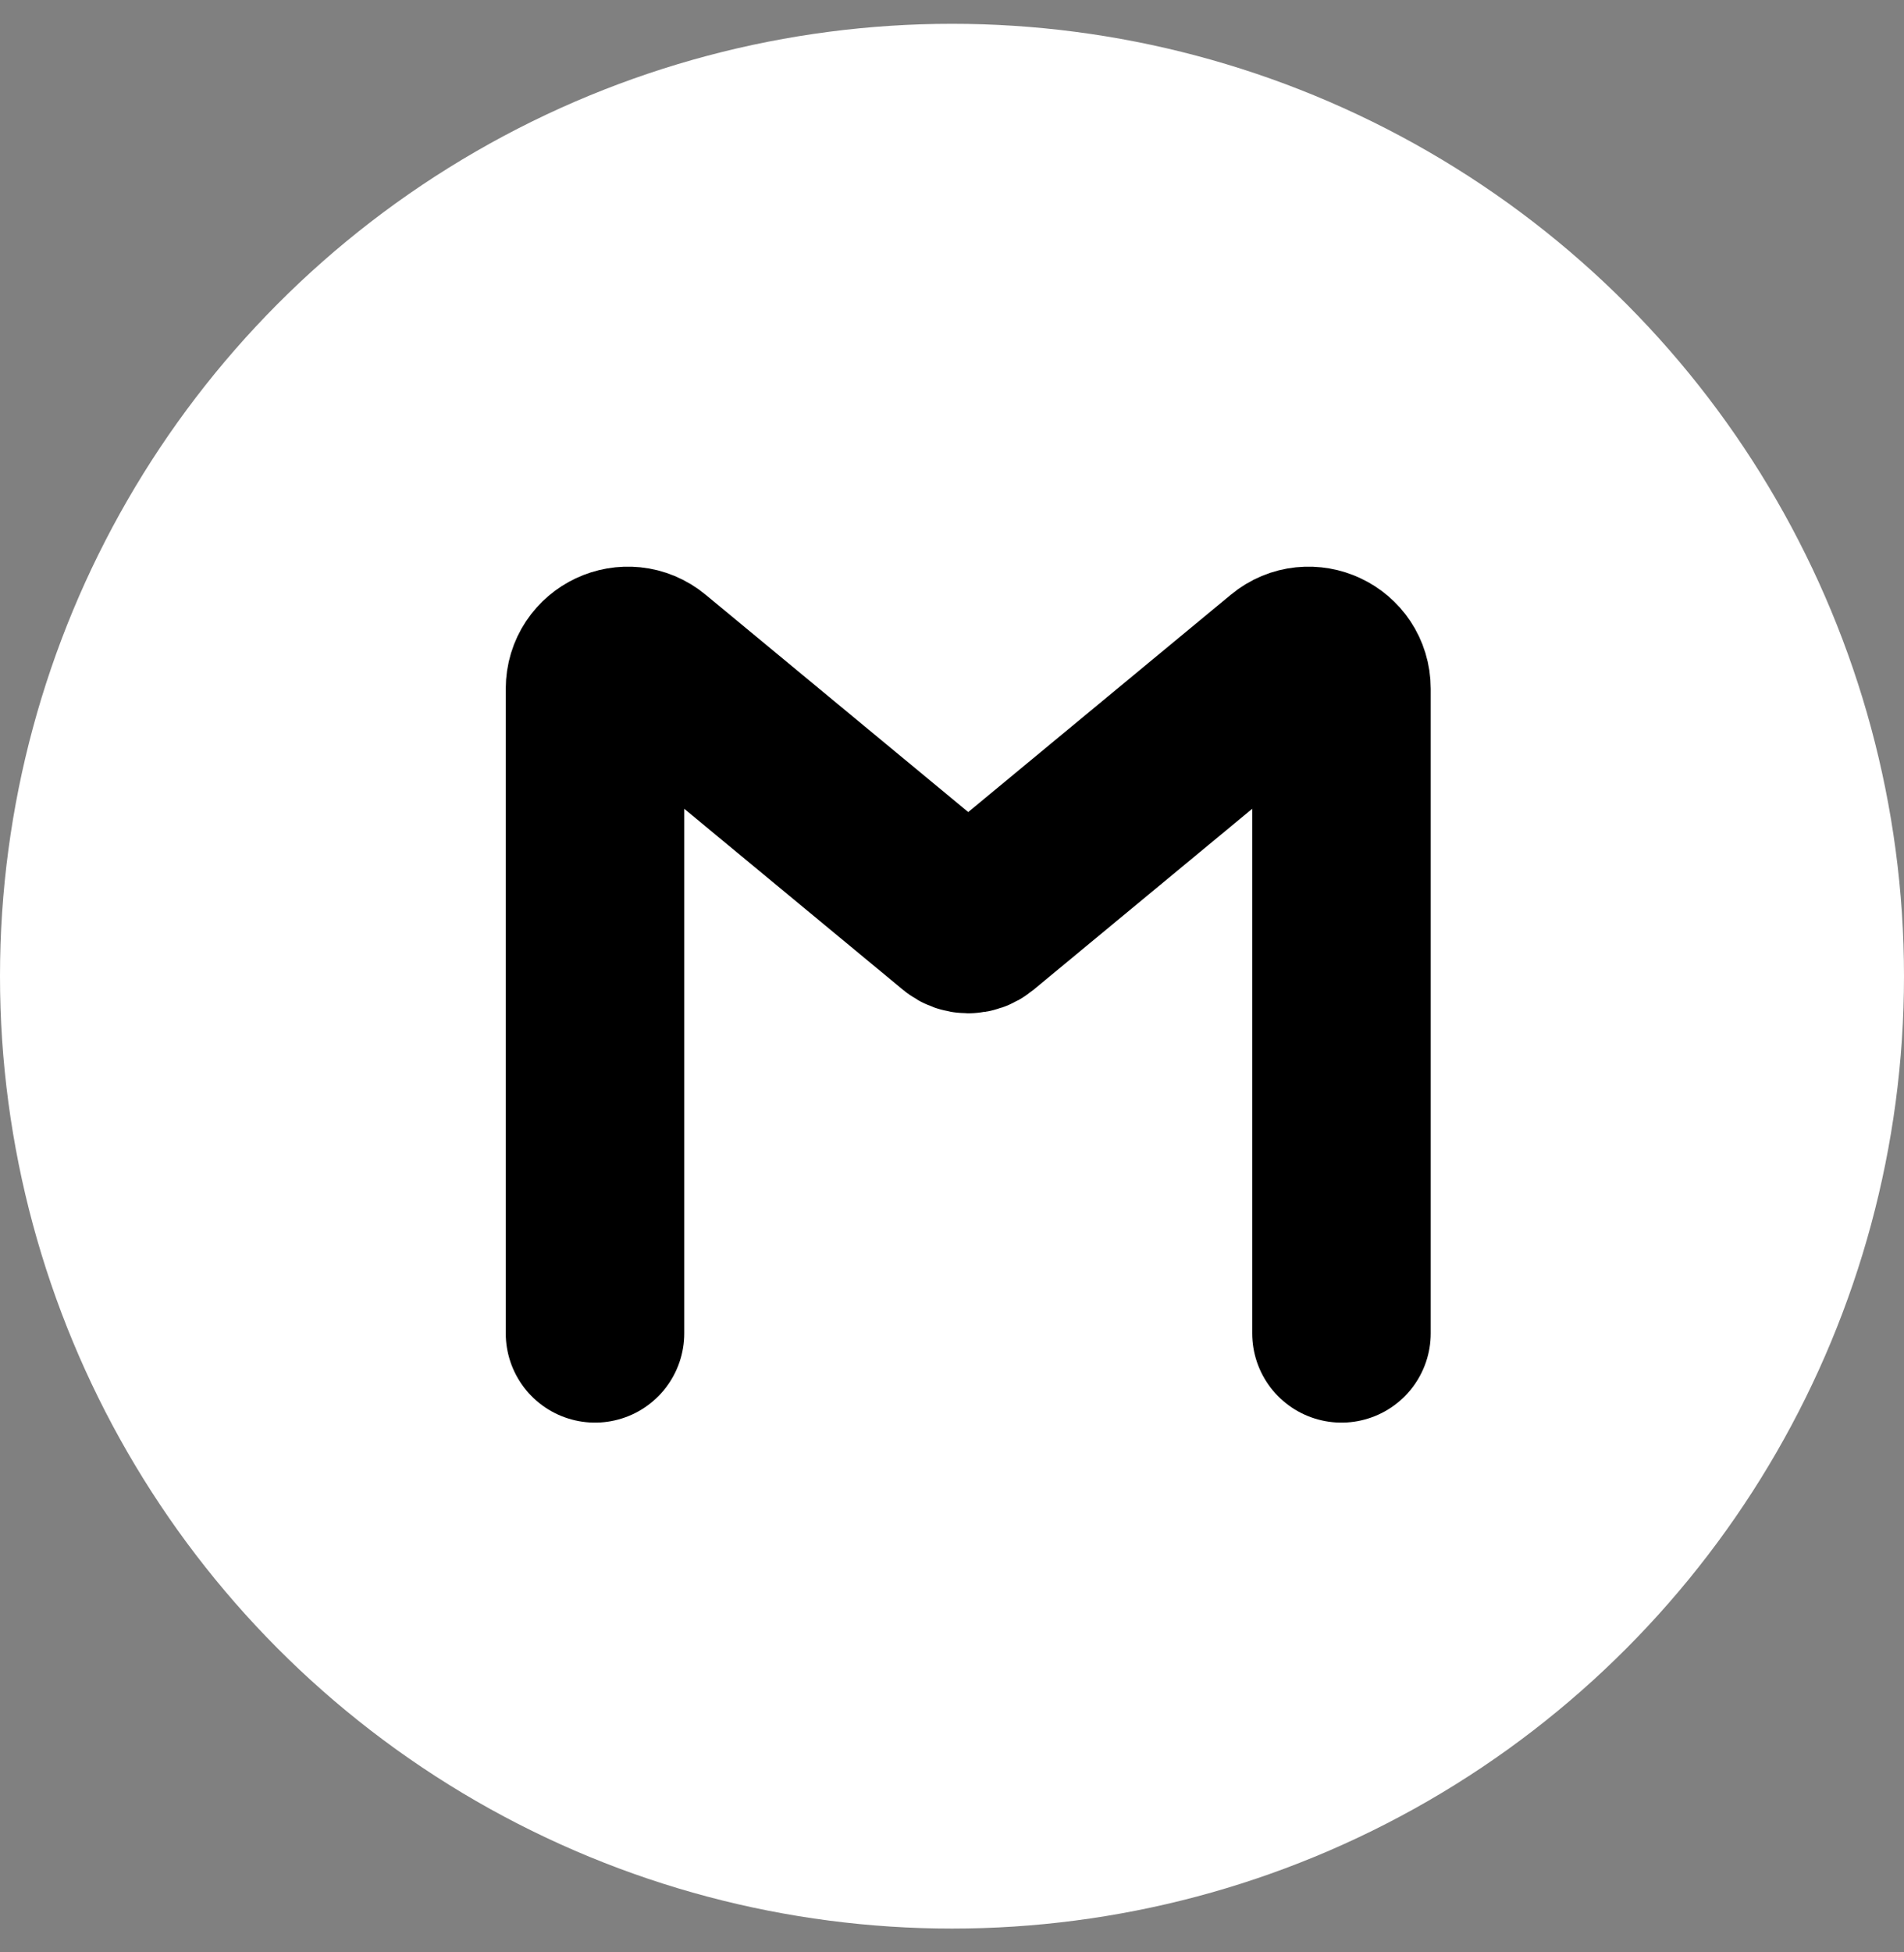 <svg width="40" height="41" viewBox="0 0 40 41" fill="none" xmlns="http://www.w3.org/2000/svg">
<rect x="0" y="0" width="40" height="41" fill="#808080" stroke="none"/>
<circle cx="20" cy="20.5" r="20" fill="white"/>
<path d="M12.5 28V14.465C12.5 13.881 13.179 13.562 13.629 13.934L20.165 19.341C20.267 19.425 20.415 19.425 20.517 19.341L27.053 13.934C27.503 13.562 28.182 13.881 28.182 14.465V28" stroke="black" stroke-width="3.75" stroke-linecap="round"/>
</svg>
